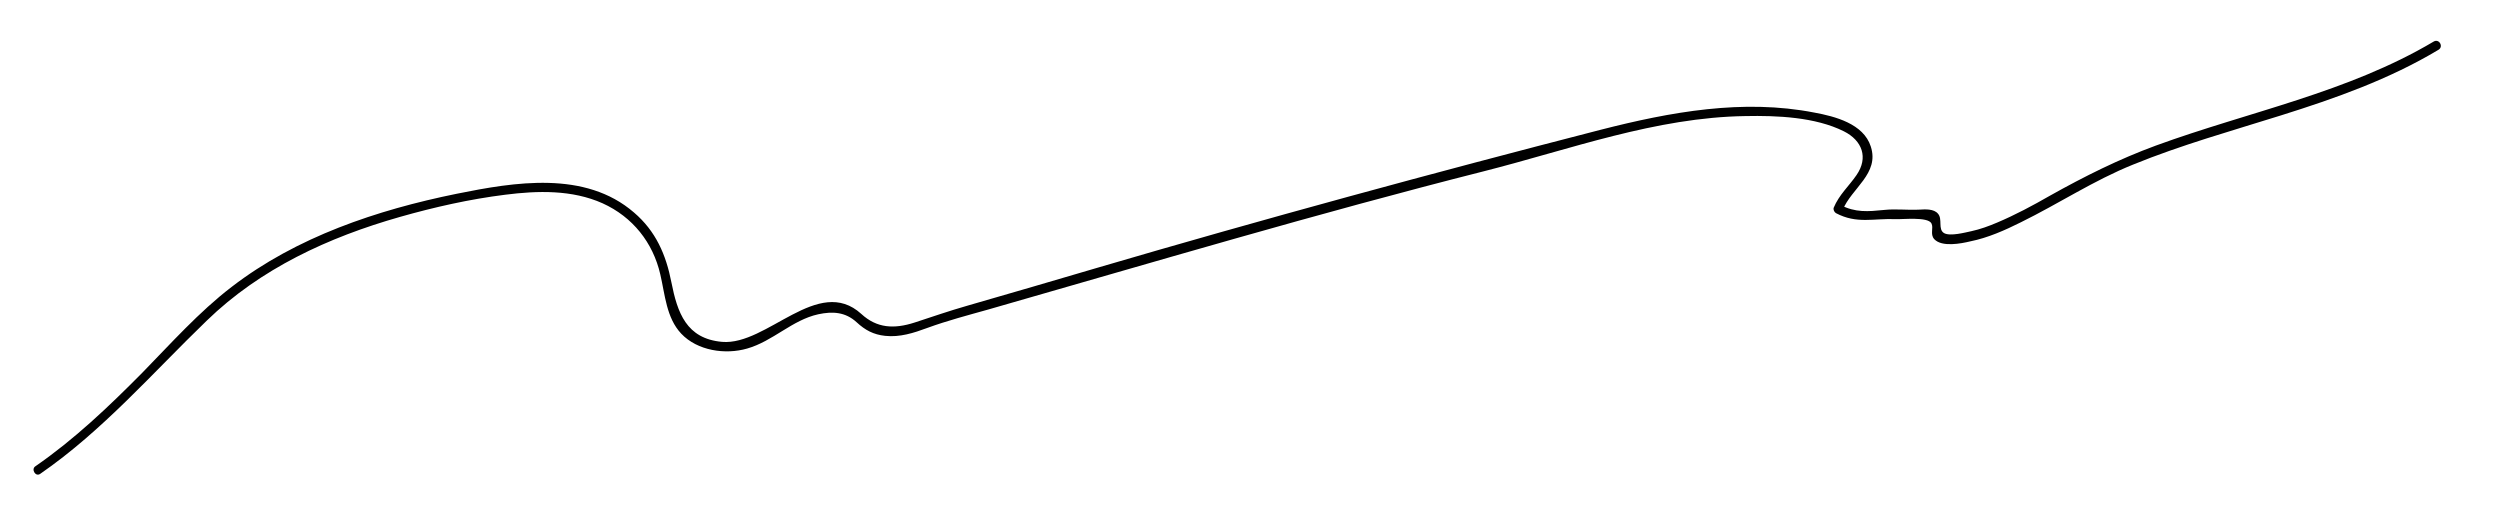 <svg id="레이어_1" x="0px"
	 y="0px" viewBox="0 0 788.3 162.6">
<style type="text/css">
	.st0{fill:#FF0000;}
</style>
<path class="st0" d="M12.7,149.4c19.7-13.6,35.4-31.8,52.5-48.3c16.9-16.4,38.4-26.3,60.9-32.7c10.9-3.1,22-5.6,33.2-7
	c10.2-1.3,21.1-1.6,30.7,2.7c9.5,4.3,15.9,12.4,18.2,22.4c1.5,6.4,1.9,13.7,6.6,18.7c5.1,5.4,13.9,6.7,20.8,4.7
	c8.1-2.3,14.2-9,22.4-10.8c4.6-1,8.6-0.7,12.1,2.5c2.7,2.5,5.3,3.9,9,4.3c4.6,0.5,9-0.9,13.3-2.5c6.3-2.3,12.8-4,19.2-5.8
	c52-14.9,103.8-30.3,156.3-43.6c27.2-6.9,54.2-17,82.5-17.4c9.9-0.2,22,0.3,31,4.8c5.8,2.9,7.8,8.3,4,13.8
	c-2.4,3.5-5.5,6.2-7.2,10.3c-0.2,0.6,0.2,1.4,0.7,1.7c6.6,3.5,11.9,1.6,18.9,1.9c2.2,0.1,10-0.8,11.2,1.3c0.8,1.5-0.5,3.4,0.9,5
	c2.4,2.6,8.5,1.4,11.4,0.7c5.5-1.1,10.9-3.5,15.9-6c12-5.9,23-13.2,35.4-18.2c15.2-6.2,31-10.6,46.6-15.5
	c17.2-5.4,34.2-11.4,49.7-20.7c1.7-1,0.2-3.6-1.5-2.6c-27.1,16.1-58.3,22.1-87.6,32.8c-11.7,4.3-22.5,9.7-33.4,15.8
	c-5.4,3.1-11,6.1-16.7,8.5c-2.6,1.1-5.3,2.1-8.1,2.7c-1.9,0.4-6.7,1.7-8.6,0.6c-2-1.2-0.4-4.4-1.9-6.1c-1.3-1.6-4-1.4-5.9-1.3
	c-3.7,0.2-7.4-0.3-11.1,0.1c-5,0.5-9.1,0.9-13.8-1.6c0.2,0.6,0.5,1.1,0.7,1.7c2.8-7,11.7-11.5,8.9-20.1c-2.3-7.2-11.3-9.5-17.8-10.7
	c-22.5-4.4-45.4-0.2-67.3,5.4c-53.2,13.7-106.2,28.1-159,43.6c-13.6,4-27.2,8-40.8,11.9c-5.6,1.6-11.1,3.5-16.6,5.3
	c-6.5,2.1-11.9,1.8-16.8-2.7c-13.6-12.4-29.7,10-43.9,8.8c-11.3-1-14.1-9.2-16-18.8c-1.7-8.7-4.9-16.1-11.8-22
	c-15.4-13.3-37.6-9.6-55.9-5.9c-25.1,5.1-50.5,13.6-71,29.4c-10.3,7.9-19.1,17.8-28.2,27.1c-10.5,10.6-21.3,20.9-33.6,29.4
	C9.7,147.9,11.2,150.5,12.7,149.4L12.7,149.4z"/>
</svg>
